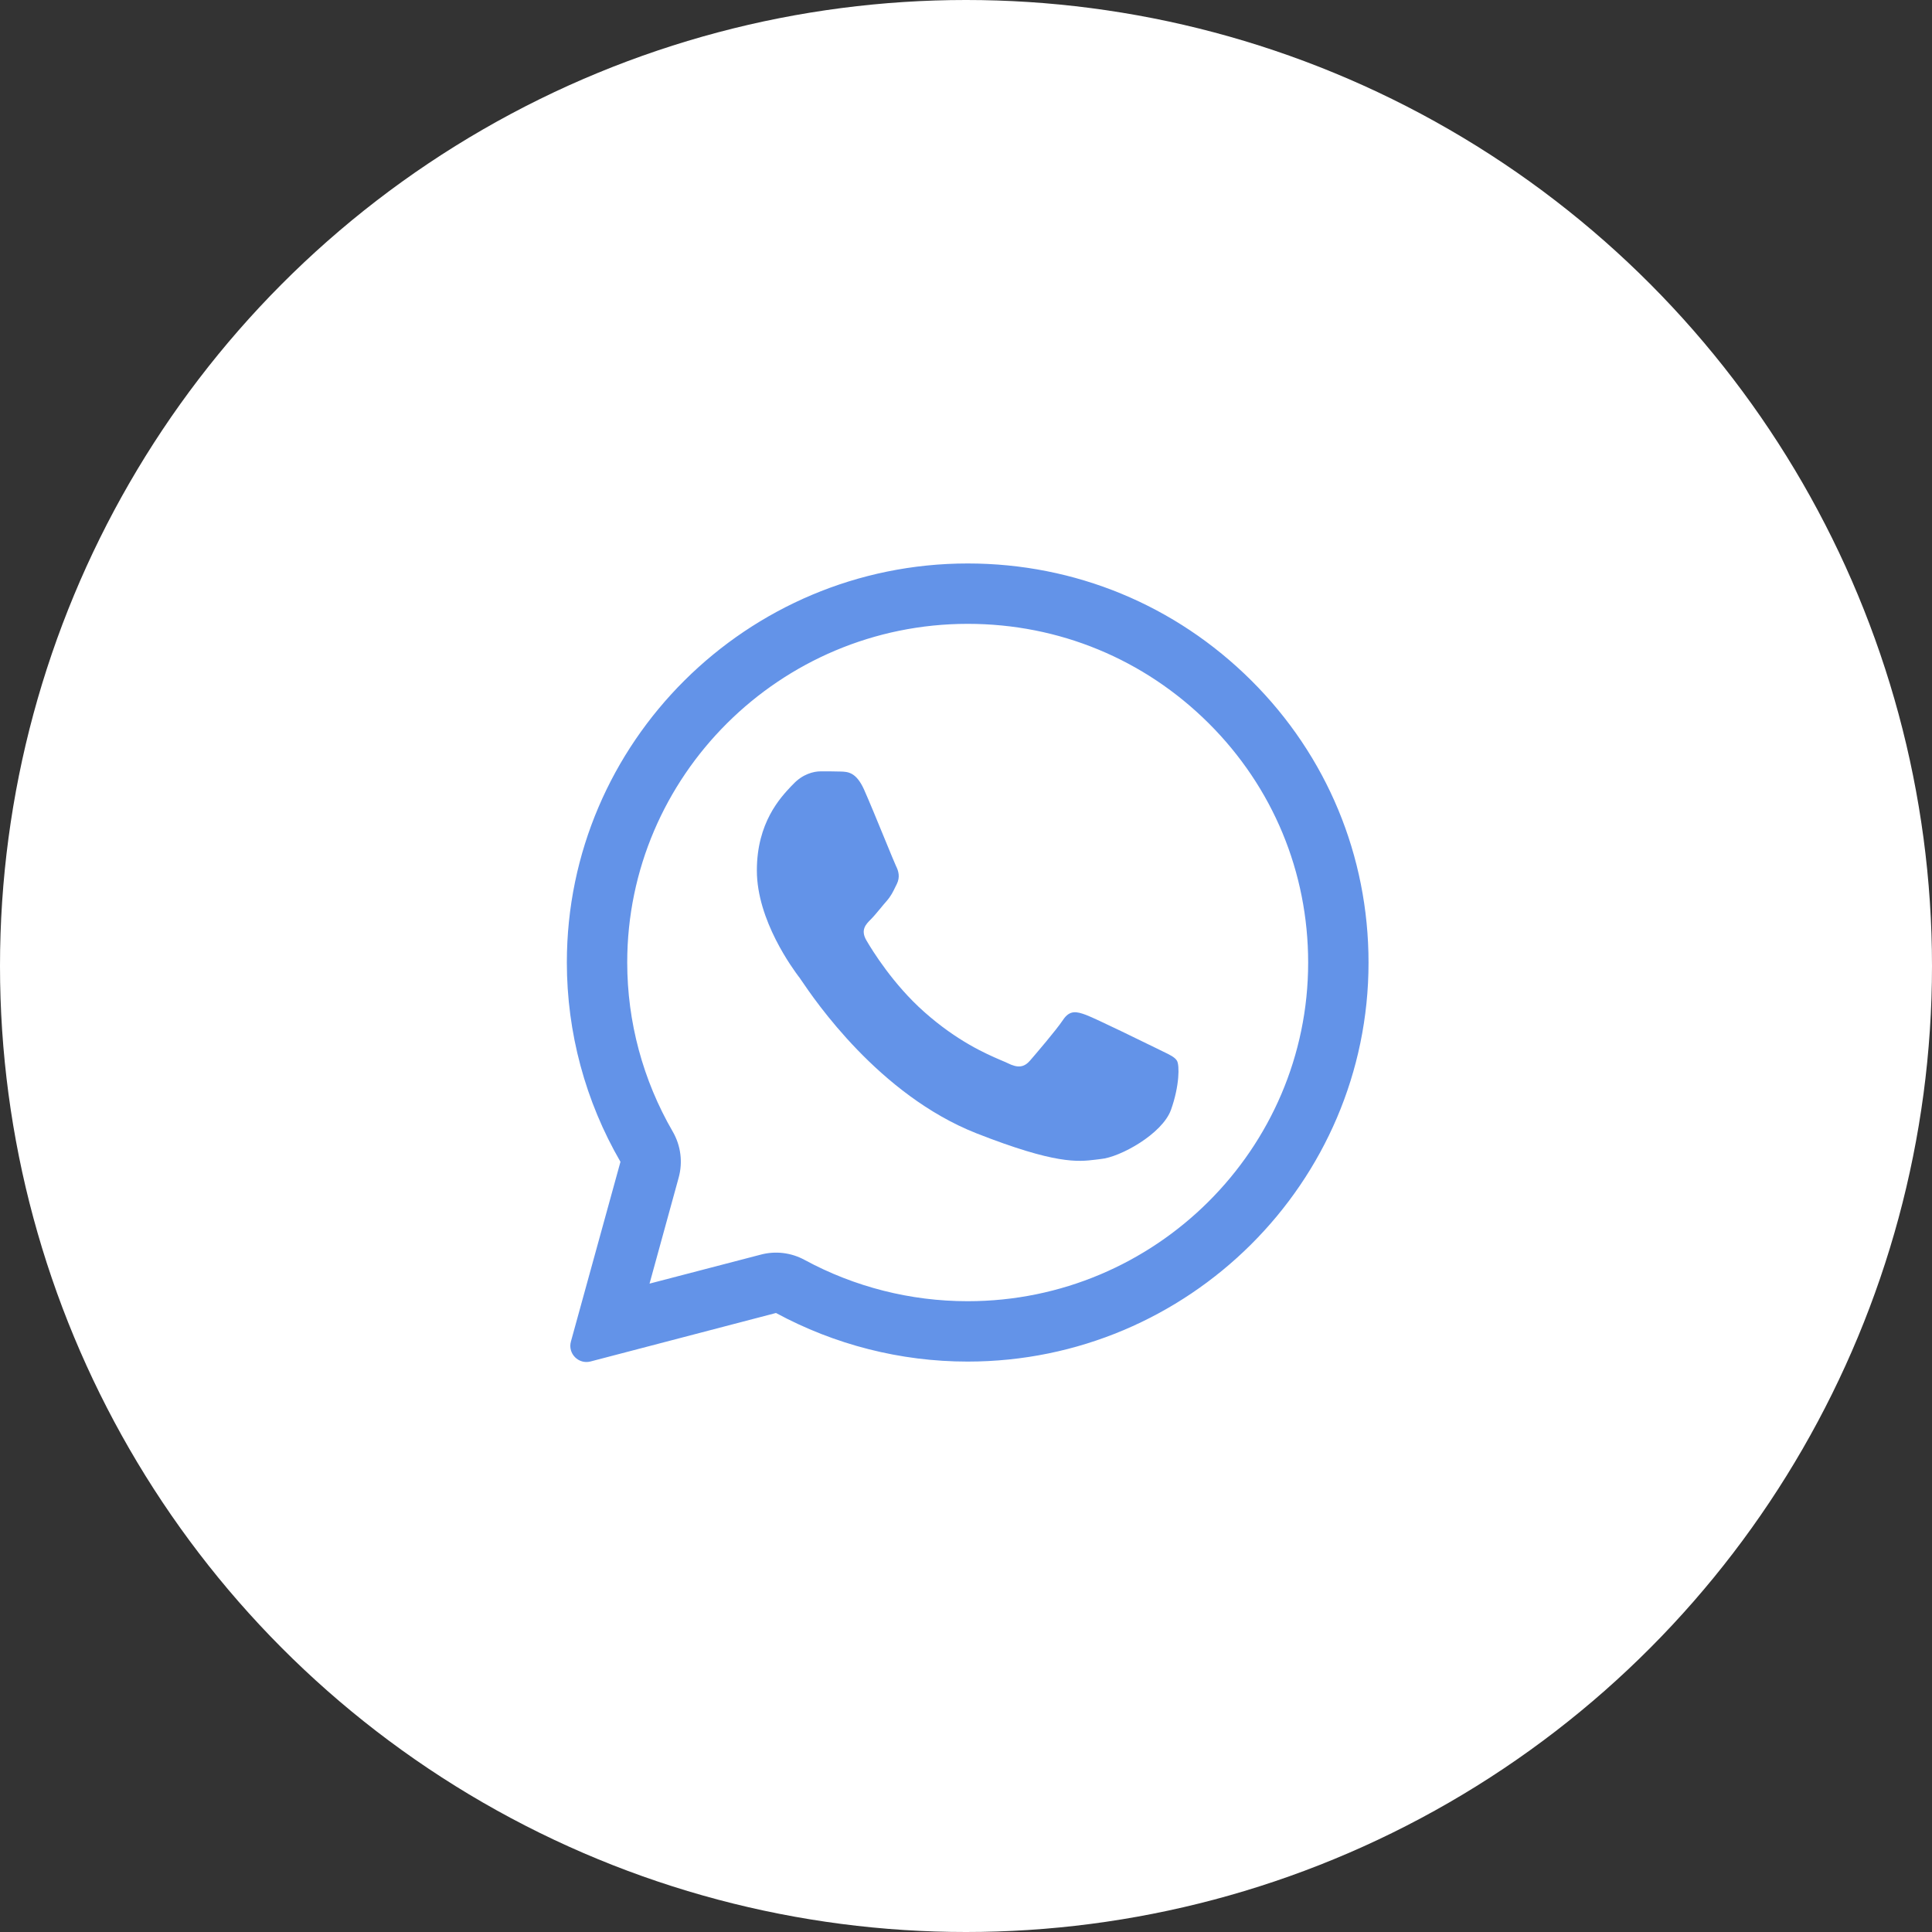 <svg width="20" height="20" viewBox="0 0 20 20" fill="none" xmlns="http://www.w3.org/2000/svg">
<rect x="0" y="0" width="20" height="20" fill="#333333" stroke="none"/>
<circle cx="10" cy="10" r="10" fill="white"/>
<path d="M8.702 7.987C8.779 7.989 8.863 7.994 8.944 8.172C8.997 8.291 9.087 8.51 9.16 8.688C9.217 8.827 9.264 8.941 9.275 8.964C9.302 9.017 9.319 9.079 9.284 9.151C9.28 9.159 9.276 9.167 9.272 9.175C9.244 9.233 9.224 9.275 9.177 9.329C9.157 9.351 9.137 9.376 9.117 9.4C9.081 9.443 9.046 9.486 9.016 9.516C8.962 9.569 8.907 9.627 8.968 9.733C9.03 9.84 9.247 10.191 9.566 10.474C9.91 10.78 10.208 10.909 10.359 10.974C10.389 10.986 10.412 10.997 10.43 11.005C10.537 11.059 10.601 11.05 10.663 10.979C10.725 10.907 10.931 10.667 11.003 10.56C11.073 10.453 11.145 10.47 11.244 10.507C11.343 10.544 11.87 10.802 11.978 10.855C11.999 10.866 12.019 10.876 12.037 10.884C12.112 10.92 12.162 10.944 12.184 10.981C12.211 11.026 12.211 11.239 12.122 11.489C12.031 11.74 11.594 11.98 11.396 11.998C11.378 12 11.359 12.002 11.34 12.005C11.159 12.027 10.928 12.054 10.108 11.732C9.098 11.334 8.431 10.348 8.296 10.149C8.285 10.133 8.278 10.122 8.274 10.117L8.271 10.114C8.21 10.032 7.835 9.529 7.835 9.011C7.835 8.515 8.079 8.257 8.19 8.139C8.197 8.132 8.204 8.125 8.21 8.119C8.309 8.012 8.424 7.985 8.496 7.985C8.569 7.985 8.641 7.985 8.702 7.987Z" fill="#6393E8"/>
<path fill-rule="evenodd" clip-rule="evenodd" d="M5.91 13.888C5.876 14.012 5.989 14.126 6.113 14.094L8.033 13.592C8.639 13.92 9.321 14.095 10.015 14.095H10.018C12.303 14.095 14.167 12.242 14.167 9.965C14.167 8.861 13.736 7.823 12.953 7.044C12.169 6.264 11.129 5.833 10.018 5.833C7.732 5.833 5.868 7.686 5.868 9.963C5.868 10.688 6.059 11.399 6.423 12.027L5.91 13.888ZM7.025 12.193C7.07 12.031 7.048 11.859 6.964 11.714C6.655 11.181 6.493 10.577 6.493 9.963C6.493 8.034 8.074 6.458 10.018 6.458C10.963 6.458 11.846 6.824 12.512 7.487C13.177 8.149 13.542 9.028 13.542 9.965C13.542 11.894 11.961 13.47 10.018 13.47H10.015C9.425 13.47 8.845 13.322 8.33 13.043C8.191 12.967 8.028 12.947 7.875 12.988L6.724 13.288L7.025 12.193Z" fill="#6393E8"/>
</svg>
